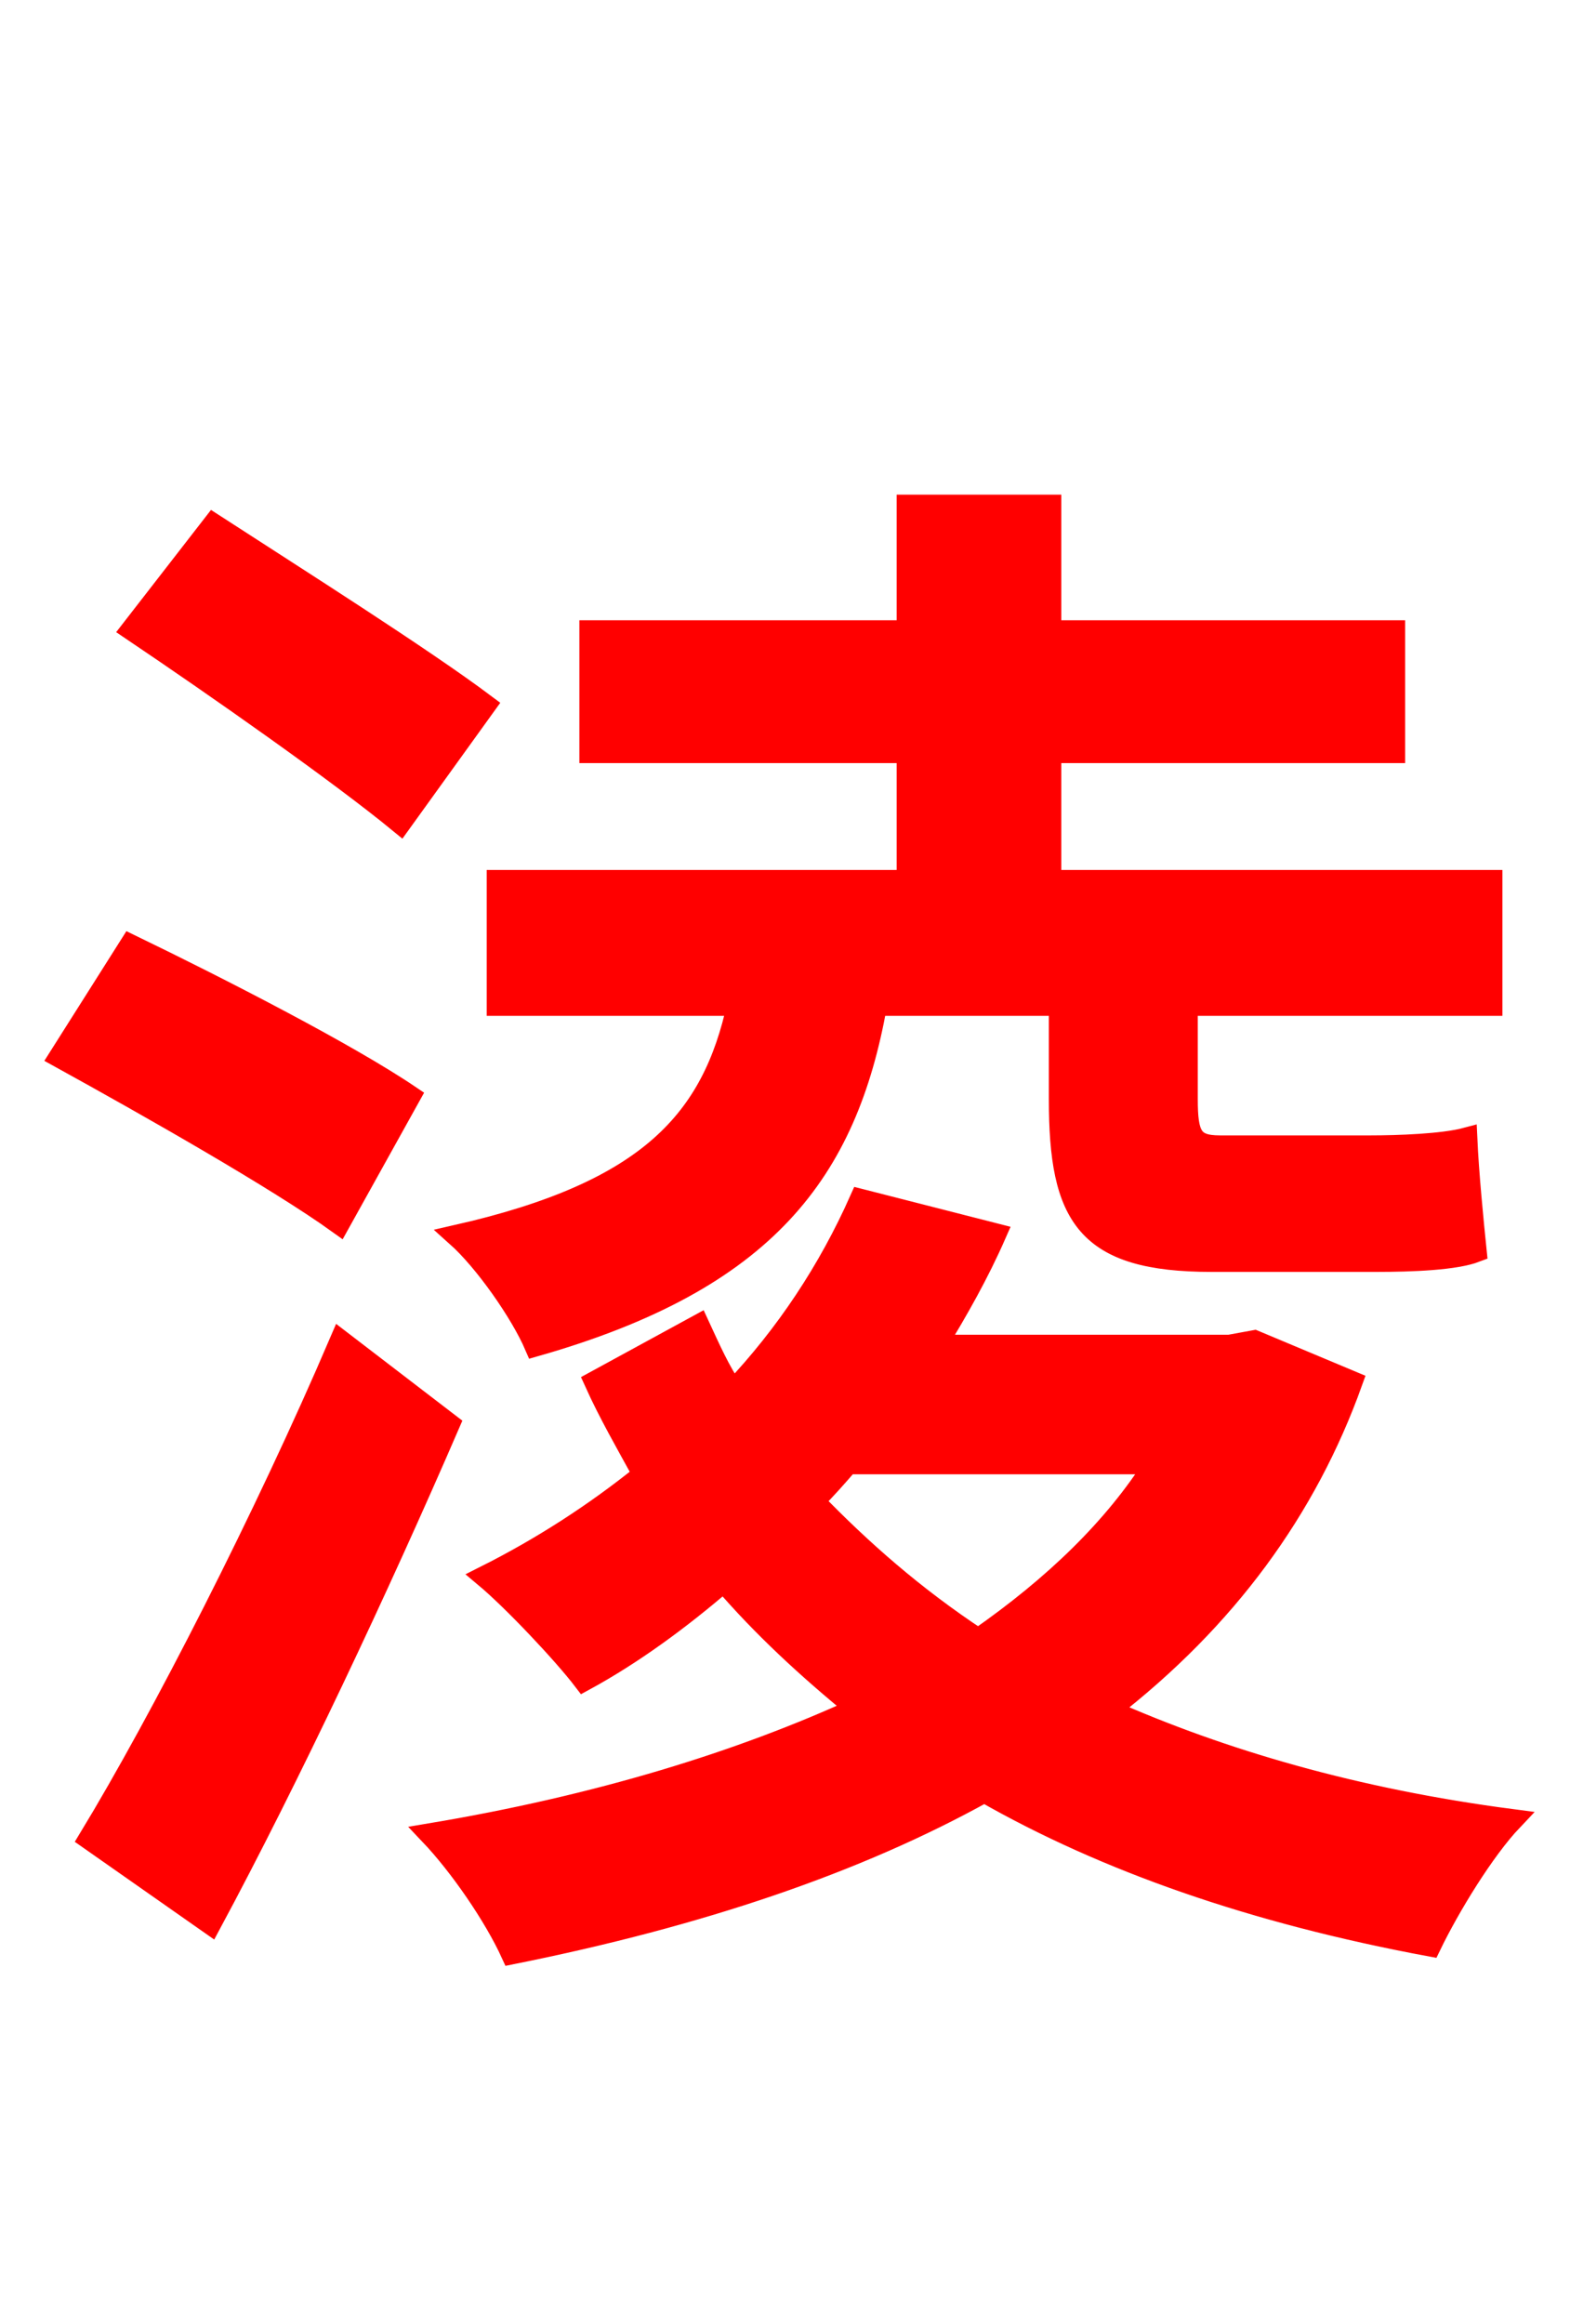 <svg xmlns="http://www.w3.org/2000/svg" xmlns:xlink="http://www.w3.org/1999/xlink" width="72" height="106.56"><path fill="red" stroke="red" d="M48.60 46.08L48.60 50.40C48.60 55.80 49.82 57.82 55.58 57.82L63.07 57.82C64.80 57.82 66.74 57.74 67.68 57.38C67.54 56.02 67.32 53.78 67.25 52.20C66.17 52.49 64.08 52.56 62.86 52.56L55.94 52.56C54.65 52.56 54.43 52.06 54.43 50.40L54.43 46.08L68.40 46.08L68.40 40.39L48.17 40.39L48.17 34.49L63.94 34.49L63.94 28.94L48.17 28.94L48.17 23.18L41.62 23.18L41.62 28.94L27.07 28.94L27.07 34.49L41.62 34.49L41.62 40.39L22.82 40.39L22.82 46.08L33.84 46.08C32.69 51.34 29.81 54.65 20.95 56.66C22.25 57.82 23.90 60.19 24.55 61.70C35.14 58.68 38.81 53.71 40.18 46.08ZM22.25 32.33C19.37 30.17 13.68 26.57 9.79 24.05L6.05 28.87C10.01 31.54 15.55 35.42 18.36 37.73ZM18.79 50.26C15.91 48.31 10.01 45.29 5.98 43.34L2.74 48.46C6.91 50.76 12.74 54.07 15.55 56.09ZM15.62 61.49C12.17 69.55 7.42 78.84 4.10 84.31L9.65 88.20C13.25 81.50 17.35 72.79 20.59 65.30ZM52.99 67.10C51.12 70.06 48.38 72.72 44.86 75.17C41.90 73.22 39.46 71.06 37.30 68.83C37.87 68.26 38.38 67.68 38.88 67.10ZM57.53 61.49L56.38 61.70L42.91 61.70C43.92 60.05 44.86 58.39 45.65 56.59L39.46 55.01C38.02 58.25 36.07 61.20 33.62 63.79C32.98 62.86 32.54 61.85 32.04 60.77L27.29 63.36C27.94 64.80 28.73 66.17 29.52 67.61C27.29 69.41 24.84 70.99 22.25 72.29C23.54 73.37 25.85 75.82 26.78 77.04C29.02 75.82 31.18 74.23 33.19 72.50C34.99 74.59 37.01 76.46 39.31 78.34C33.98 80.78 27.50 82.80 19.73 84.10C21.10 85.54 22.68 87.84 23.47 89.57C32.11 87.84 39.31 85.39 45.14 82.15C50.69 85.32 57.46 87.70 65.59 89.21C66.46 87.41 68.04 84.82 69.34 83.45C62.14 82.51 56.02 80.71 50.83 78.41C56.23 74.23 59.90 69.19 61.99 63.36Z"/></svg>
